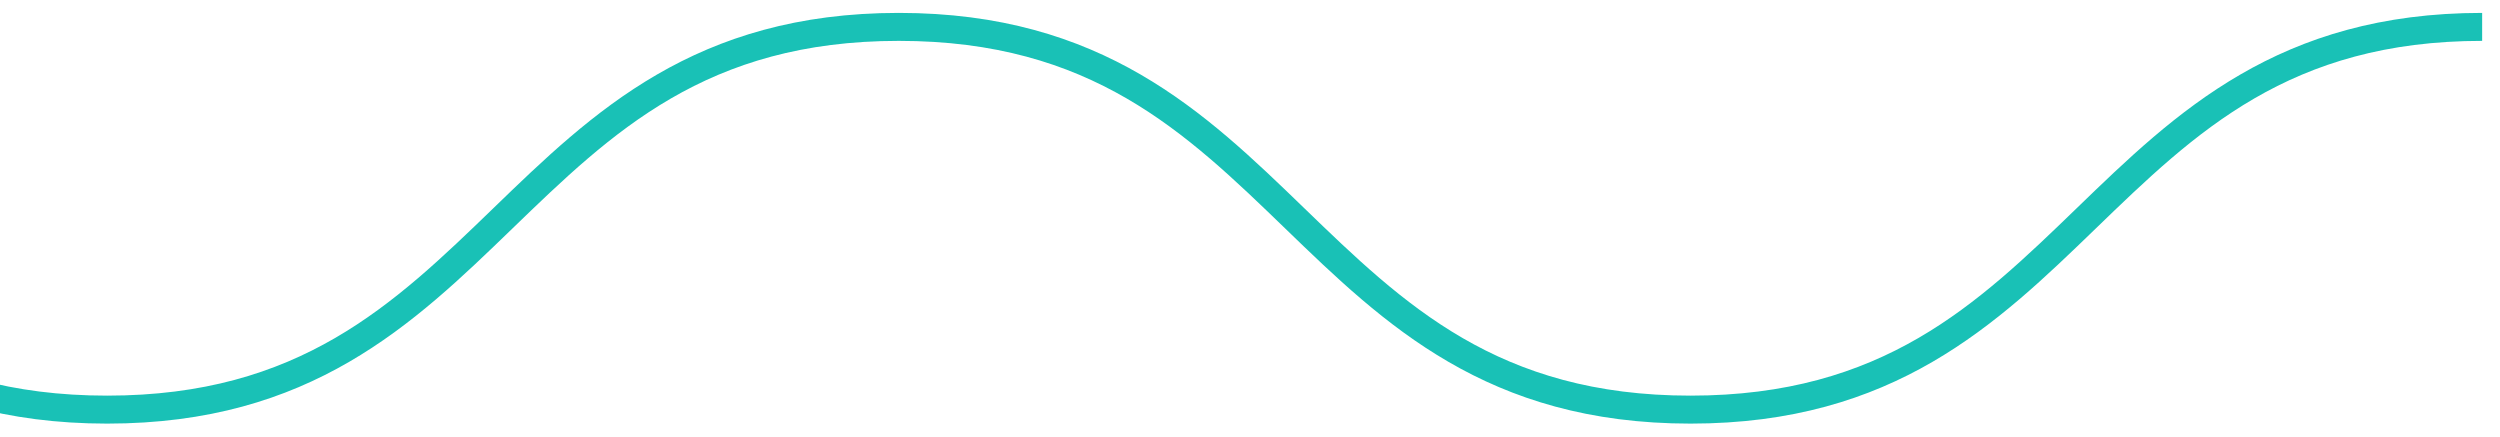 <svg width="126" height="22" viewBox="0 0 126 22" fill="none" xmlns="http://www.w3.org/2000/svg">
<g clip-path="url(#clip0_1666_2696)">
<path d="M-114.3 2.06C-104.606 2.06 -99.86 6.649 -94.834 11.508C-89.831 16.347 -84.656 21.35 -74.4 21.35C-64.143 21.35 -58.969 16.347 -53.965 11.508C-48.939 6.649 -44.193 2.06 -34.5 2.06C-24.806 2.06 -20.06 6.649 -15.034 11.508C-10.031 16.347 -4.856 21.35 5.4 21.35C15.657 21.35 20.831 16.347 25.835 11.508C30.861 6.649 35.607 2.06 45.3 2.06C54.994 2.06 59.74 6.649 64.766 11.508C69.769 16.347 74.944 21.35 85.2 21.35C95.457 21.35 100.631 16.347 105.635 11.508C110.661 6.649 115.407 2.06 125.1 2.06V0.65C114.844 0.65 109.669 5.653 104.666 10.493C99.64 15.352 94.894 19.94 85.2 19.94C75.507 19.94 70.761 15.352 65.735 10.493C60.731 5.653 55.557 0.65 45.3 0.65C35.044 0.65 29.869 5.653 24.866 10.493C19.84 15.352 15.094 19.94 5.4 19.94C-4.293 19.94 -9.039 15.352 -14.065 10.493C-19.072 5.653 -24.246 0.65 -34.503 0.65C-44.759 0.65 -49.933 5.653 -54.937 10.493C-59.963 15.352 -64.709 19.94 -74.403 19.94C-84.096 19.94 -88.842 15.352 -93.868 10.493C-98.869 5.653 -104.043 0.65 -114.3 0.65V2.06Z" fill="#19C1B6"/>
</g>
<defs>
<clipPath id="clip0_1666_2696">
<rect width="239.4" height="20.7" fill="white" transform="translate(-114.3 0.65)"/>
</clipPath>
</defs>
</svg>
